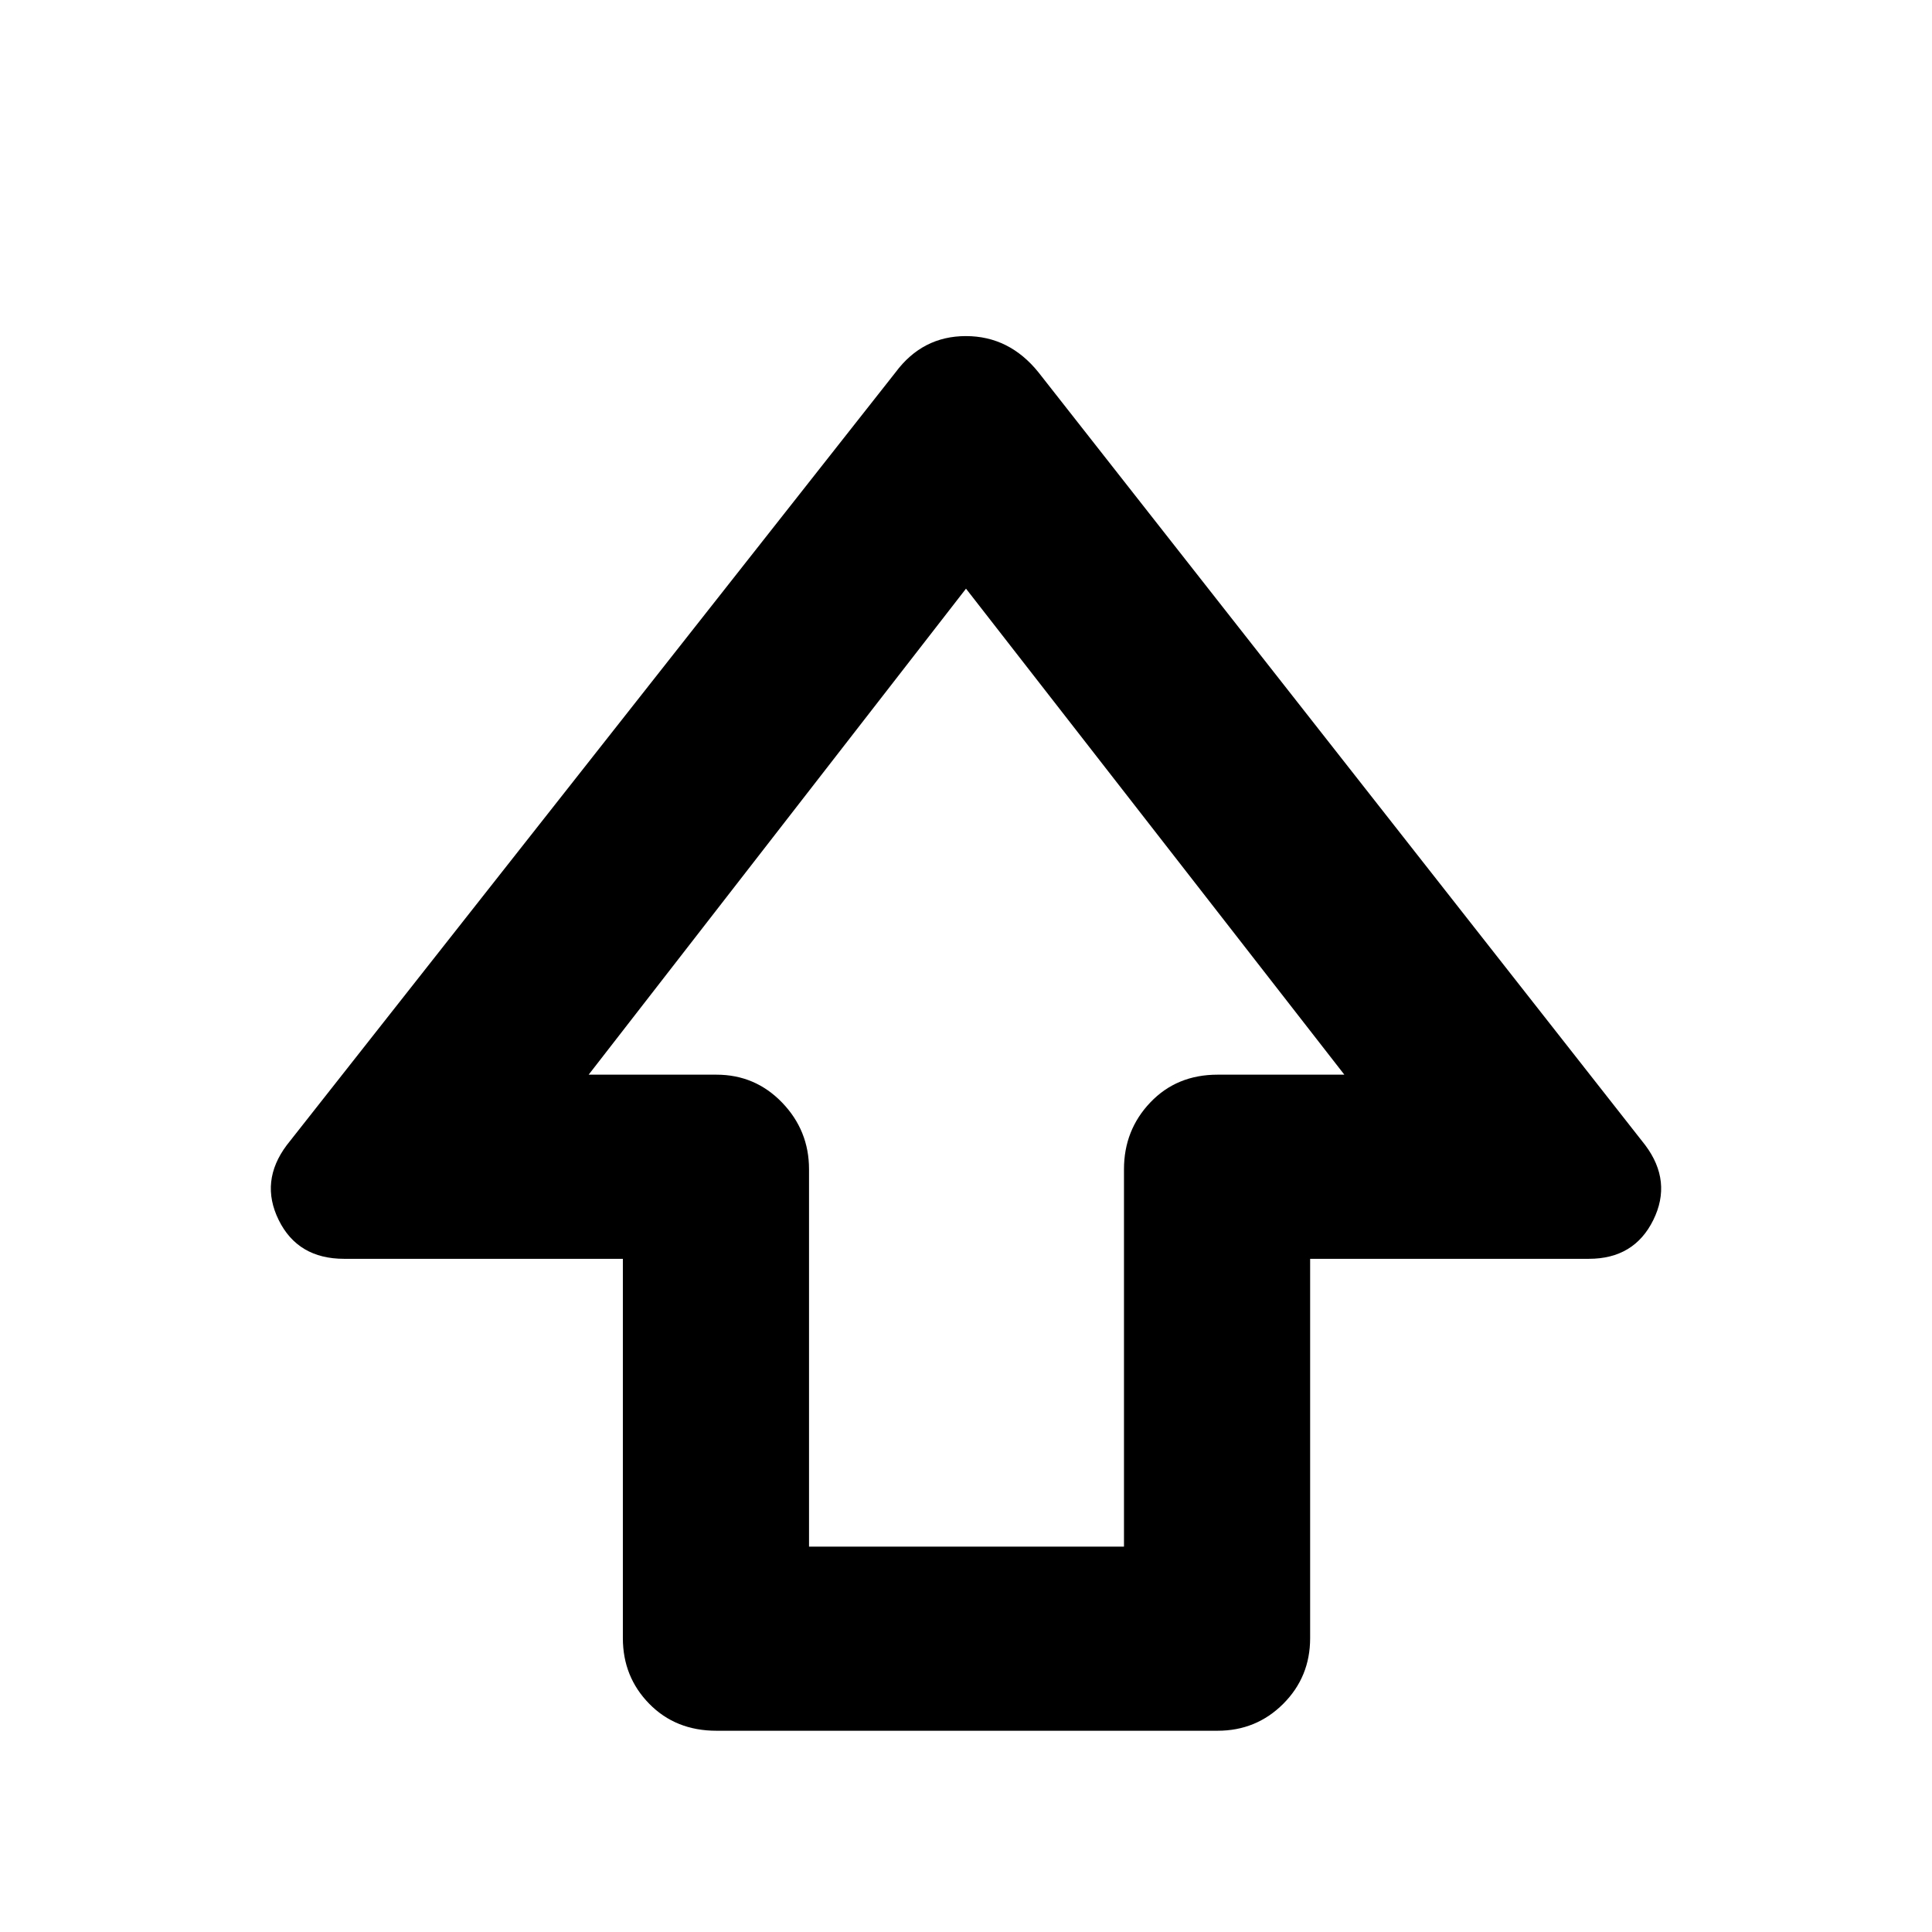 <svg xmlns="http://www.w3.org/2000/svg" height="48" viewBox="0 -960 960 960" width="48"><path d="M309.5-146v-188.5H171q-23 0-32.5-19.25t4-37.25L445-775q13.38-18 34.94-18 21.56 0 36.06 18l301.5 384q13.5 18 4 37.25t-32 19.25H651V-146q0 19.25-13.37 32.62Q624.25-100 605-100H356q-20.25 0-33.37-13.38Q309.5-126.75 309.5-146Zm92.5-45.5h156.5V-379q0-19.5 13.13-33.25Q584.75-426 605-426h63L480-667.5 292.5-426H356q19.25 0 32.63 13.87Q402-398.25 402-379v187.5ZM480-426Z"/></svg>